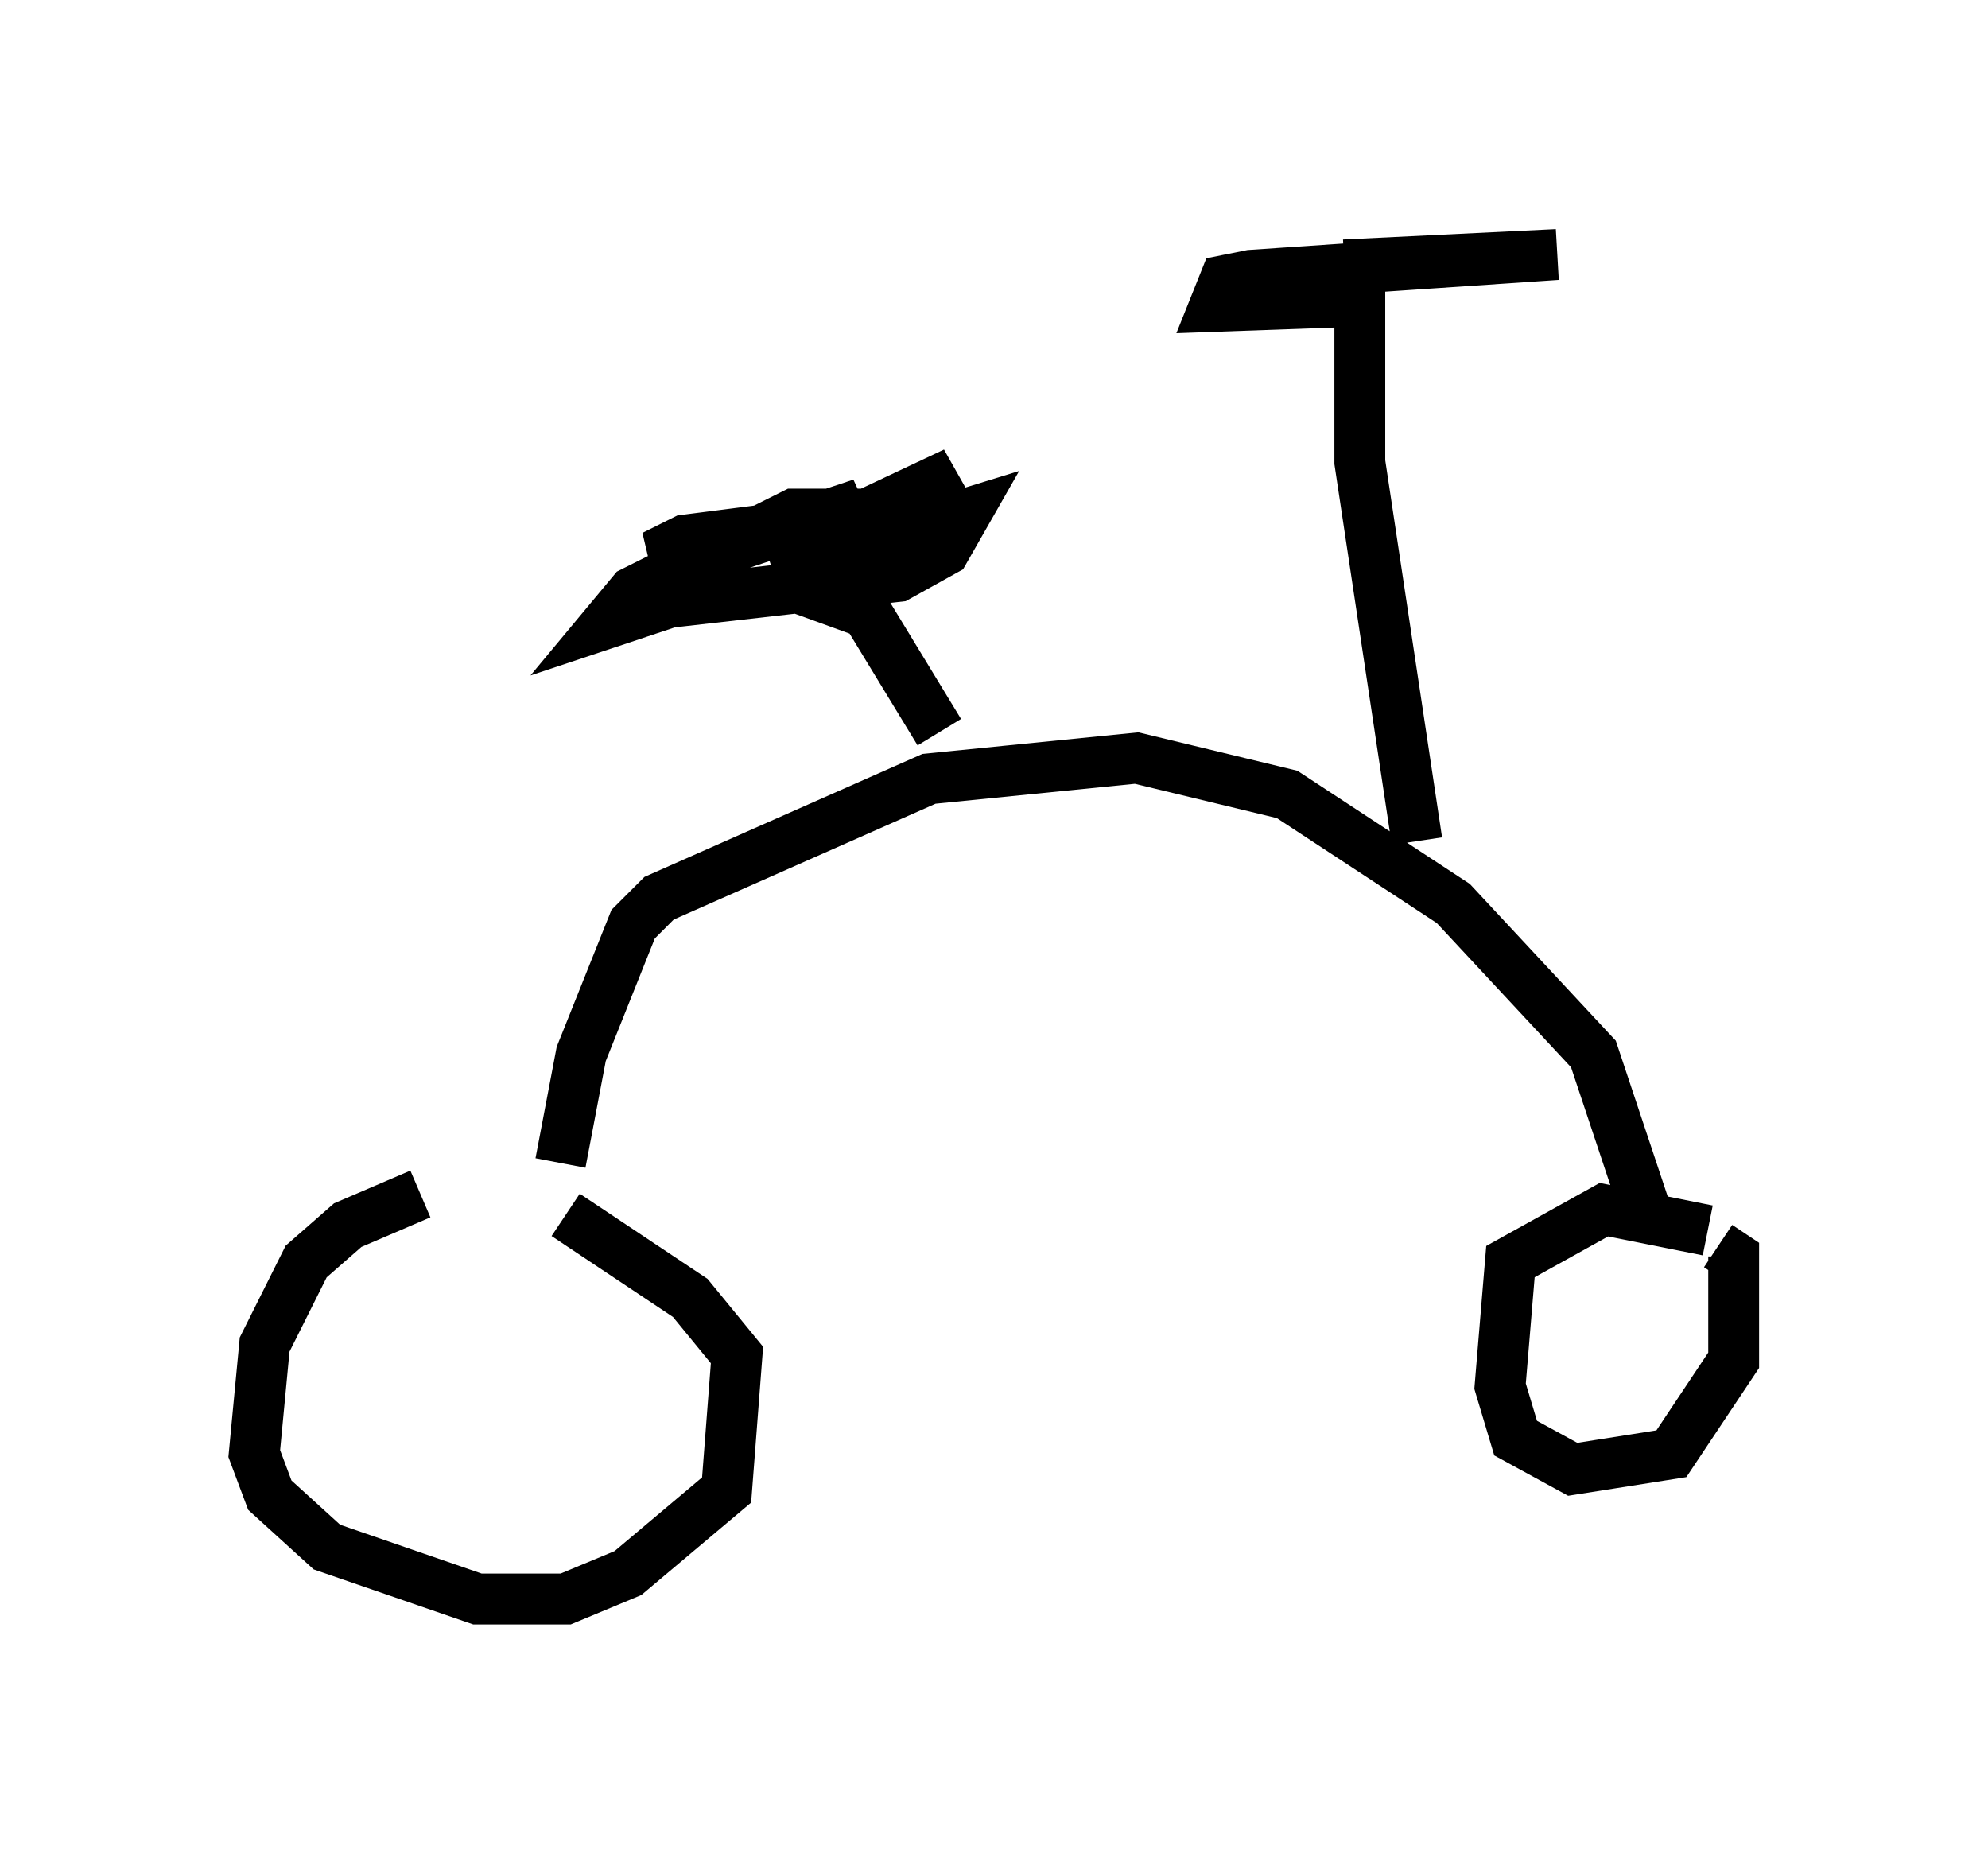 <?xml version="1.0" encoding="utf-8" ?>
<svg baseProfile="full" height="36.44" version="1.1" width="39.094" xmlns="http://www.w3.org/2000/svg" xmlns:ev="http://www.w3.org/2001/xml-events" xmlns:xlink="http://www.w3.org/1999/xlink"><defs /><rect fill="white" height="36.44" width="39.094" x="0" y="0" /><path d="M9.9, 23.375 m-1.633, 0.102 l-1.429, 0.613 -0.817, 0.715 l-0.817, 1.633 -0.204, 2.144 l0.306, 0.817 1.123, 1.021 l2.96, 1.021 1.735, 0.0 l1.225, -0.51 1.94, -1.633 l0.204, -2.654 -0.919, -1.123 l-2.45, -1.633 m22.459, 0.306 l-2.042, -0.408 -1.838, 1.021 l-0.204, 2.45 0.306, 1.021 l1.123, 0.613 1.94, -0.306 l1.225, -1.838 0.0, -2.042 l-0.306, -0.204 m-22.765, -1.633 l0.408, -2.144 1.021, -2.552 l0.51, -0.51 5.308, -2.348 l4.083, -0.408 2.96, 0.715 l3.267, 2.144 2.756, 2.96 l1.021, 3.063 m-4.492, -7.248 l-1.123, -7.452 0.0, -3.165 l-2.858, 0.102 0.204, -0.51 l0.51, -0.102 6.023, -0.408 l-4.185, 0.204 m-7.963, 9.188 l-1.429, -2.348 -1.123, -0.408 l1.735, -1.123 1.327, -0.408 l-0.408, 0.715 -0.919, 0.51 l-4.492, 0.51 -1.225, 0.408 l0.51, -0.613 1.429, -0.715 l3.063, -1.021 -1.021, 0.613 l2.45, -0.204 -1.327, 0.715 l-0.613, 0.102 0.0, -0.51 l1.838, -0.715 -3.165, 1.021 l2.45, -0.817 1.225, -0.817 l-1.735, 0.817 -1.429, 0.0 l-1.633, 0.817 -1.123, 0.0 l0.613, -0.306 4.798, -0.613 " fill="none" stroke="black" stroke-width="1" /></svg>